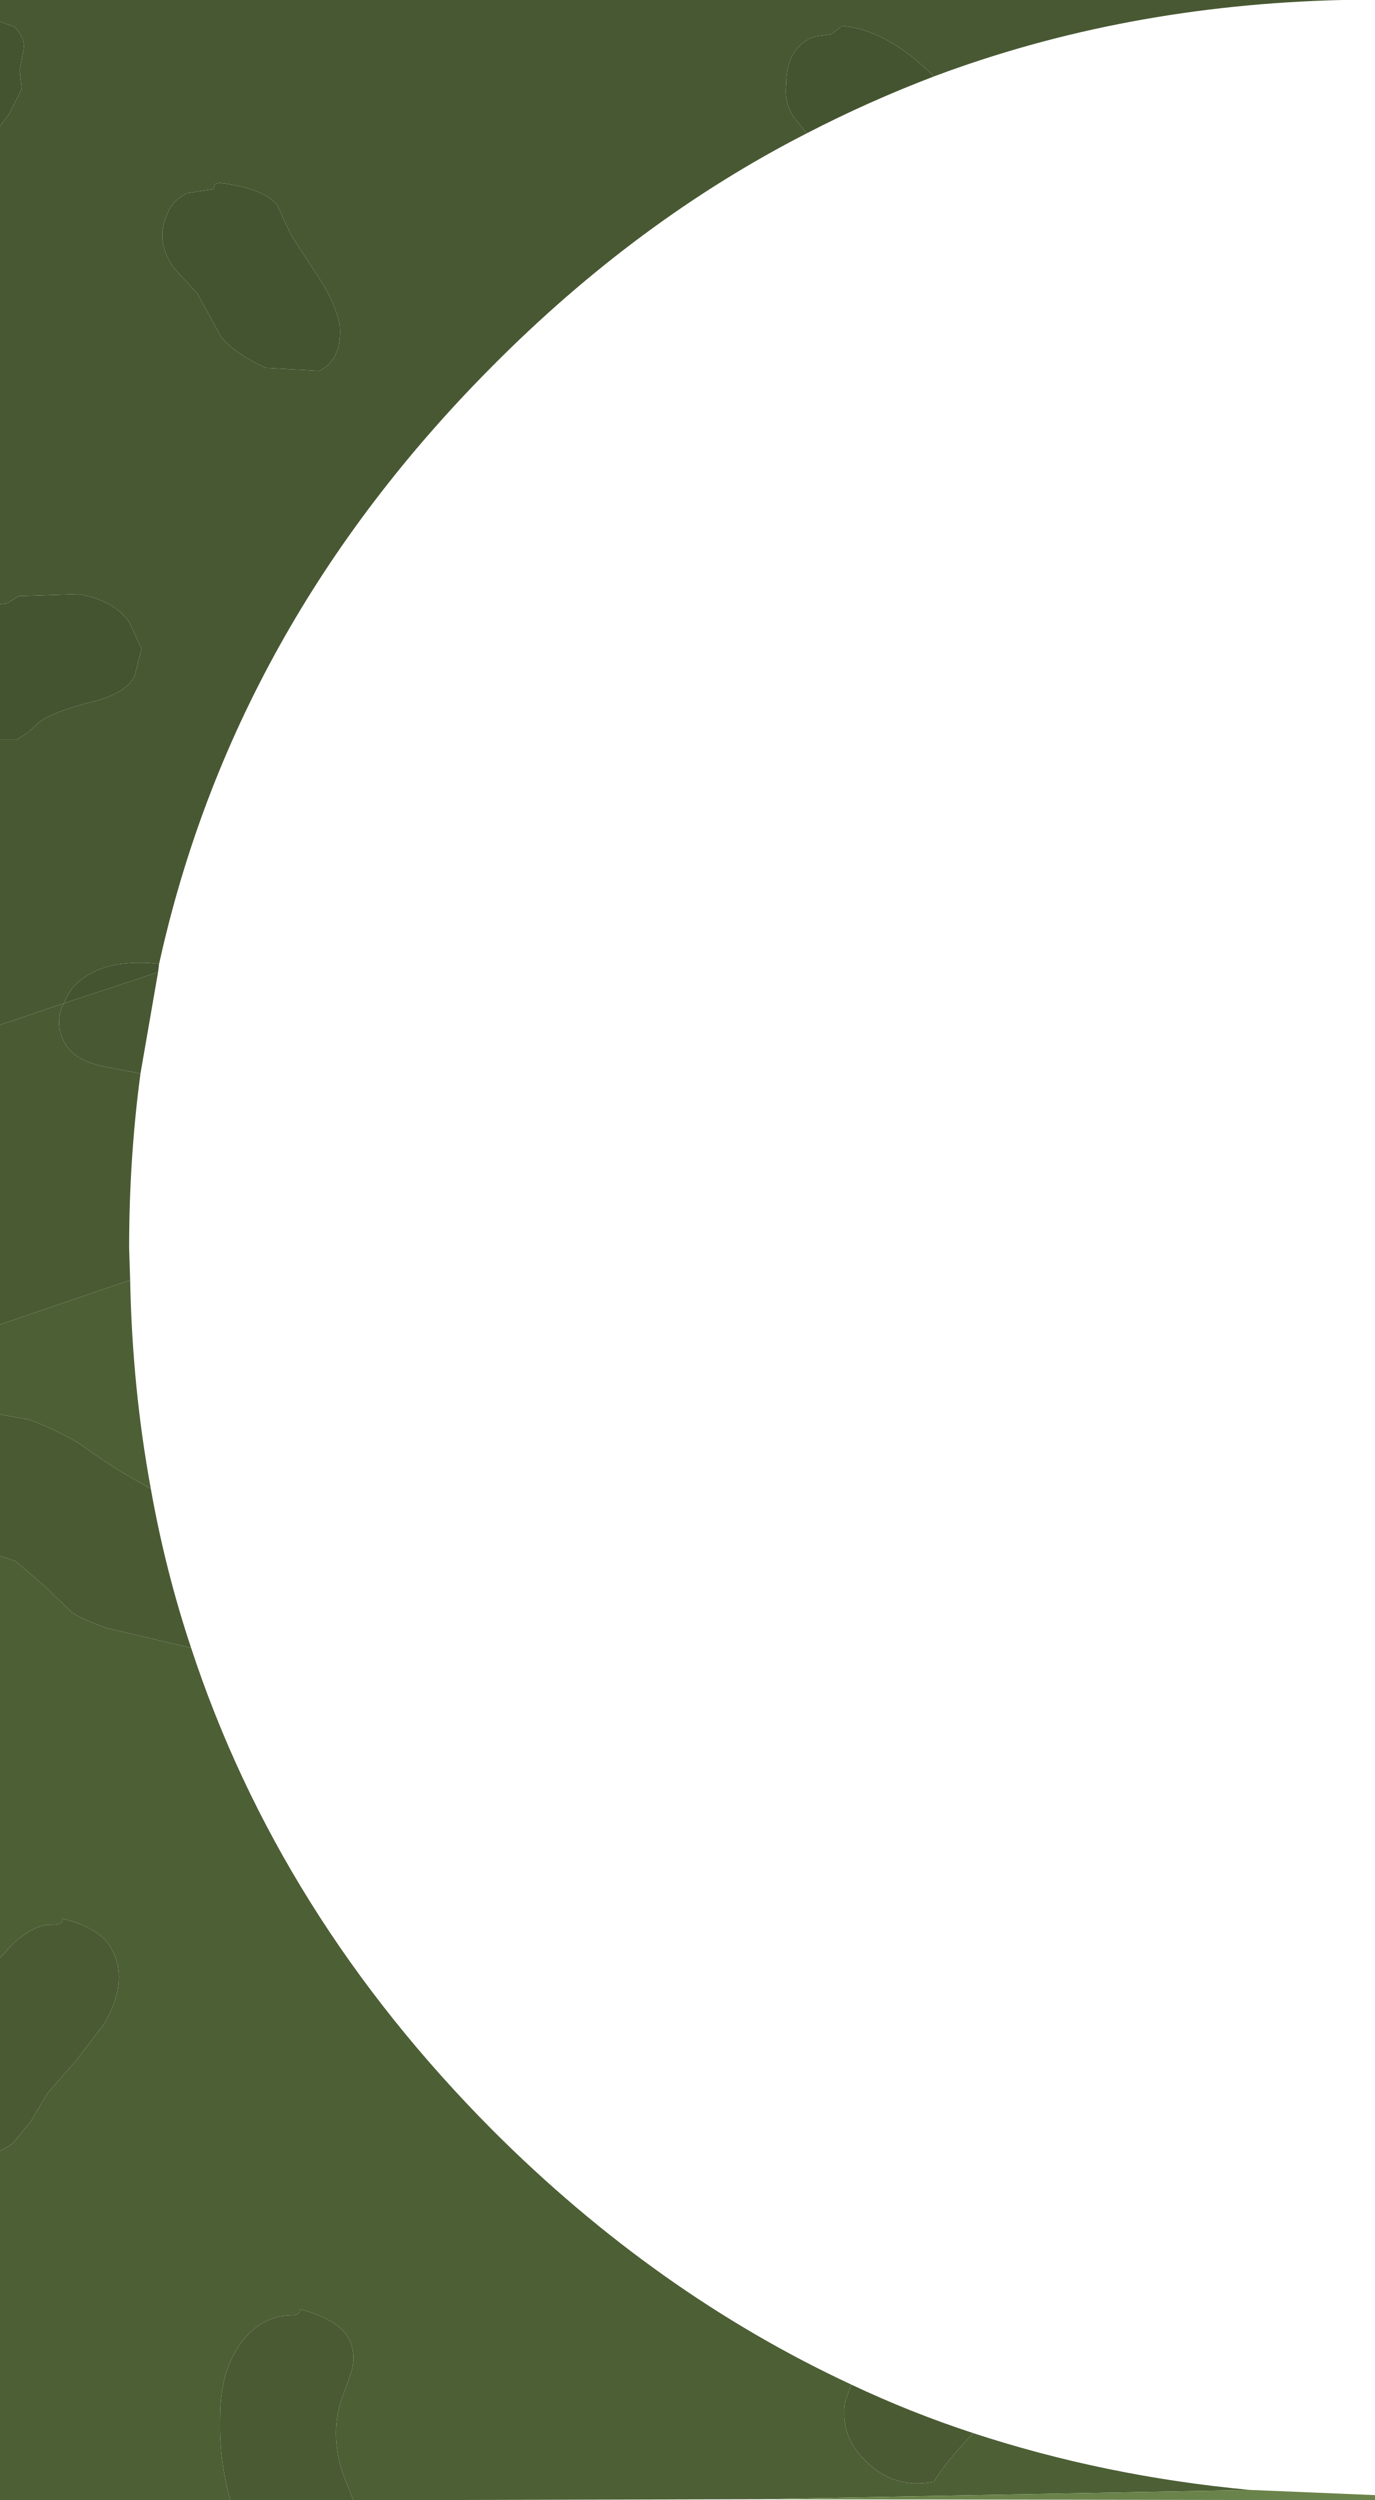 <?xml version="1.0" encoding="UTF-8" standalone="no"?>
<svg xmlns:ffdec="https://www.free-decompiler.com/flash" xmlns:xlink="http://www.w3.org/1999/xlink" ffdec:objectType="shape" height="121.0px" width="66.55px" xmlns="http://www.w3.org/2000/svg">
  <g transform="matrix(1.0, 0.0, 0.0, 1.0, -1.0, 119.0)">
    <path d="M1.0 -117.95 L1.0 -119.0 65.95 -119.0 Q55.4 -118.75 46.2 -115.3 43.95 -117.55 41.75 -117.75 L41.25 -117.35 40.55 -117.25 Q39.85 -117.1 39.4 -116.4 39.05 -115.8 39.05 -114.9 38.95 -114.05 39.4 -113.35 L40.05 -112.55 Q31.85 -108.35 24.85 -101.3 12.3 -88.7 8.7 -72.35 L8.2 -72.4 Q6.1 -72.5 4.95 -71.6 4.35 -71.15 4.1 -70.45 L1.0 -69.4 1.0 -83.2 1.8 -83.2 2.35 -83.55 2.9 -84.05 Q3.45 -84.5 5.3 -85.0 7.05 -85.4 7.5 -86.25 L7.85 -87.6 7.25 -88.9 Q6.5 -89.95 4.8 -90.25 L1.9 -90.15 1.35 -89.8 1.0 -89.75 1.0 -112.9 1.45 -113.5 2.05 -114.7 1.95 -115.6 2.15 -116.65 Q2.2 -117.2 1.7 -117.7 L1.0 -117.95 M8.65 -71.95 L7.8 -67.05 5.95 -67.4 Q4.6 -67.7 4.15 -68.5 3.7 -69.25 3.95 -70.15 L4.1 -70.45 8.65 -71.95 M13.85 -101.2 L16.45 -101.05 Q17.55 -101.6 17.45 -103.2 17.25 -104.3 16.5 -105.45 L15.1 -107.6 14.4 -109.1 Q13.7 -109.9 11.65 -110.15 L11.4 -110.1 11.35 -109.85 10.05 -109.65 Q9.35 -109.3 9.1 -108.65 8.5 -107.35 9.4 -106.05 L10.55 -104.8 11.7 -102.7 Q12.35 -101.9 13.85 -101.2" fill="#485833" fill-rule="evenodd" stroke="none"/>
    <path d="M46.2 -115.3 Q43.05 -114.1 40.05 -112.55 L39.4 -113.35 Q38.95 -114.05 39.05 -114.9 39.05 -115.8 39.4 -116.4 39.85 -117.1 40.55 -117.25 L41.25 -117.35 41.75 -117.75 Q43.95 -117.55 46.2 -115.3 M8.7 -72.35 L8.65 -71.95 4.1 -70.45 Q4.35 -71.15 4.95 -71.6 6.1 -72.5 8.2 -72.4 L8.7 -72.35 M1.0 -83.2 L1.0 -89.75 1.35 -89.8 1.9 -90.15 4.8 -90.25 Q6.5 -89.95 7.25 -88.9 L7.85 -87.6 7.5 -86.25 Q7.05 -85.4 5.3 -85.0 3.45 -84.5 2.9 -84.05 L2.35 -83.55 1.8 -83.2 1.0 -83.2 M1.0 -112.9 L1.0 -117.95 1.7 -117.7 Q2.2 -117.2 2.15 -116.65 L1.95 -115.6 2.05 -114.7 1.45 -113.5 1.0 -112.9 M13.85 -101.2 Q12.35 -101.9 11.7 -102.7 L10.55 -104.8 9.4 -106.05 Q8.5 -107.35 9.1 -108.65 9.35 -109.3 10.05 -109.65 L11.35 -109.85 11.4 -110.1 11.65 -110.15 Q13.7 -109.9 14.4 -109.1 L15.1 -107.6 16.5 -105.45 Q17.25 -104.3 17.45 -103.2 17.55 -101.6 16.45 -101.05 L13.85 -101.2" fill="#445430" fill-rule="evenodd" stroke="none"/>
    <path d="M7.8 -67.05 Q7.25 -62.95 7.25 -58.6 L7.3 -57.05 1.0 -54.9 1.0 -69.4 4.1 -70.45 3.95 -70.15 Q3.7 -69.25 4.15 -68.5 4.6 -67.7 5.95 -67.4 L7.8 -67.05 M8.3 -46.95 Q9.0 -43.0 10.25 -39.25 L6.2 -40.2 Q5.05 -40.6 4.5 -40.95 L3.15 -42.25 1.75 -43.45 1.0 -43.7 1.0 -50.55 2.4 -50.3 Q3.4 -49.95 4.75 -49.2 6.15 -48.2 6.9 -47.75 L8.3 -46.95 M42.2 -3.6 Q45.05 -2.25 48.1 -1.25 46.7 0.25 46.2 1.1 44.25 1.5 42.85 0.05 41.65 -1.15 41.9 -2.75 L42.2 -3.6 M18.1 2.0 L12.15 2.0 Q11.6 0.05 11.65 -1.95 11.65 -3.95 12.4 -5.2 13.35 -6.85 15.0 -6.95 15.6 -6.95 15.5 -7.25 17.8 -6.65 18.05 -5.35 18.2 -4.75 17.95 -4.05 L17.5 -2.8 Q16.95 -1.05 17.65 0.85 L18.1 2.0 M1.0 -14.9 L1.0 -24.25 1.7 -25.0 Q2.75 -25.9 3.5 -25.85 4.1 -25.85 4.0 -26.15 5.5 -25.8 6.2 -25.0 7.4 -23.3 6.0 -21.0 L4.7 -19.3 3.3 -17.7 2.5 -16.35 1.6 -15.25 1.0 -14.9" fill="#4a5b33" fill-rule="evenodd" stroke="none"/>
    <path d="M7.3 -57.05 Q7.4 -51.85 8.3 -46.95 L6.9 -47.75 Q6.15 -48.2 4.75 -49.2 3.4 -49.95 2.4 -50.3 L1.0 -50.55 1.0 -54.9 7.3 -57.05 M10.25 -39.25 Q14.5 -26.3 24.85 -15.9 32.75 -8.0 42.2 -3.6 L41.9 -2.75 Q41.65 -1.15 42.85 0.05 44.25 1.5 46.2 1.1 46.7 0.25 48.1 -1.25 54.5 0.85 61.5 1.5 L37.75 1.95 18.1 2.0 17.65 0.85 Q16.95 -1.05 17.5 -2.8 L17.95 -4.05 Q18.2 -4.75 18.05 -5.35 17.8 -6.65 15.5 -7.25 15.6 -6.95 15.0 -6.95 13.35 -6.85 12.4 -5.2 11.65 -3.95 11.65 -1.95 11.6 0.05 12.15 2.0 L1.0 2.0 1.0 -14.9 1.6 -15.25 2.5 -16.35 3.3 -17.7 4.7 -19.3 6.0 -21.0 Q7.4 -23.3 6.2 -25.0 5.5 -25.8 4.0 -26.15 4.1 -25.85 3.5 -25.85 2.75 -25.9 1.7 -25.0 L1.0 -24.25 1.0 -43.7 1.75 -43.45 3.15 -42.25 4.5 -40.95 Q5.05 -40.6 6.2 -40.2 L10.25 -39.25" fill="#4d5f35" fill-rule="evenodd" stroke="none"/>
    <path d="M61.5 1.5 L67.5 1.75 67.55 1.75 67.55 2.0 37.75 1.95 61.5 1.5" fill="#6a834a" fill-rule="evenodd" stroke="none"/>
  </g>
</svg>
